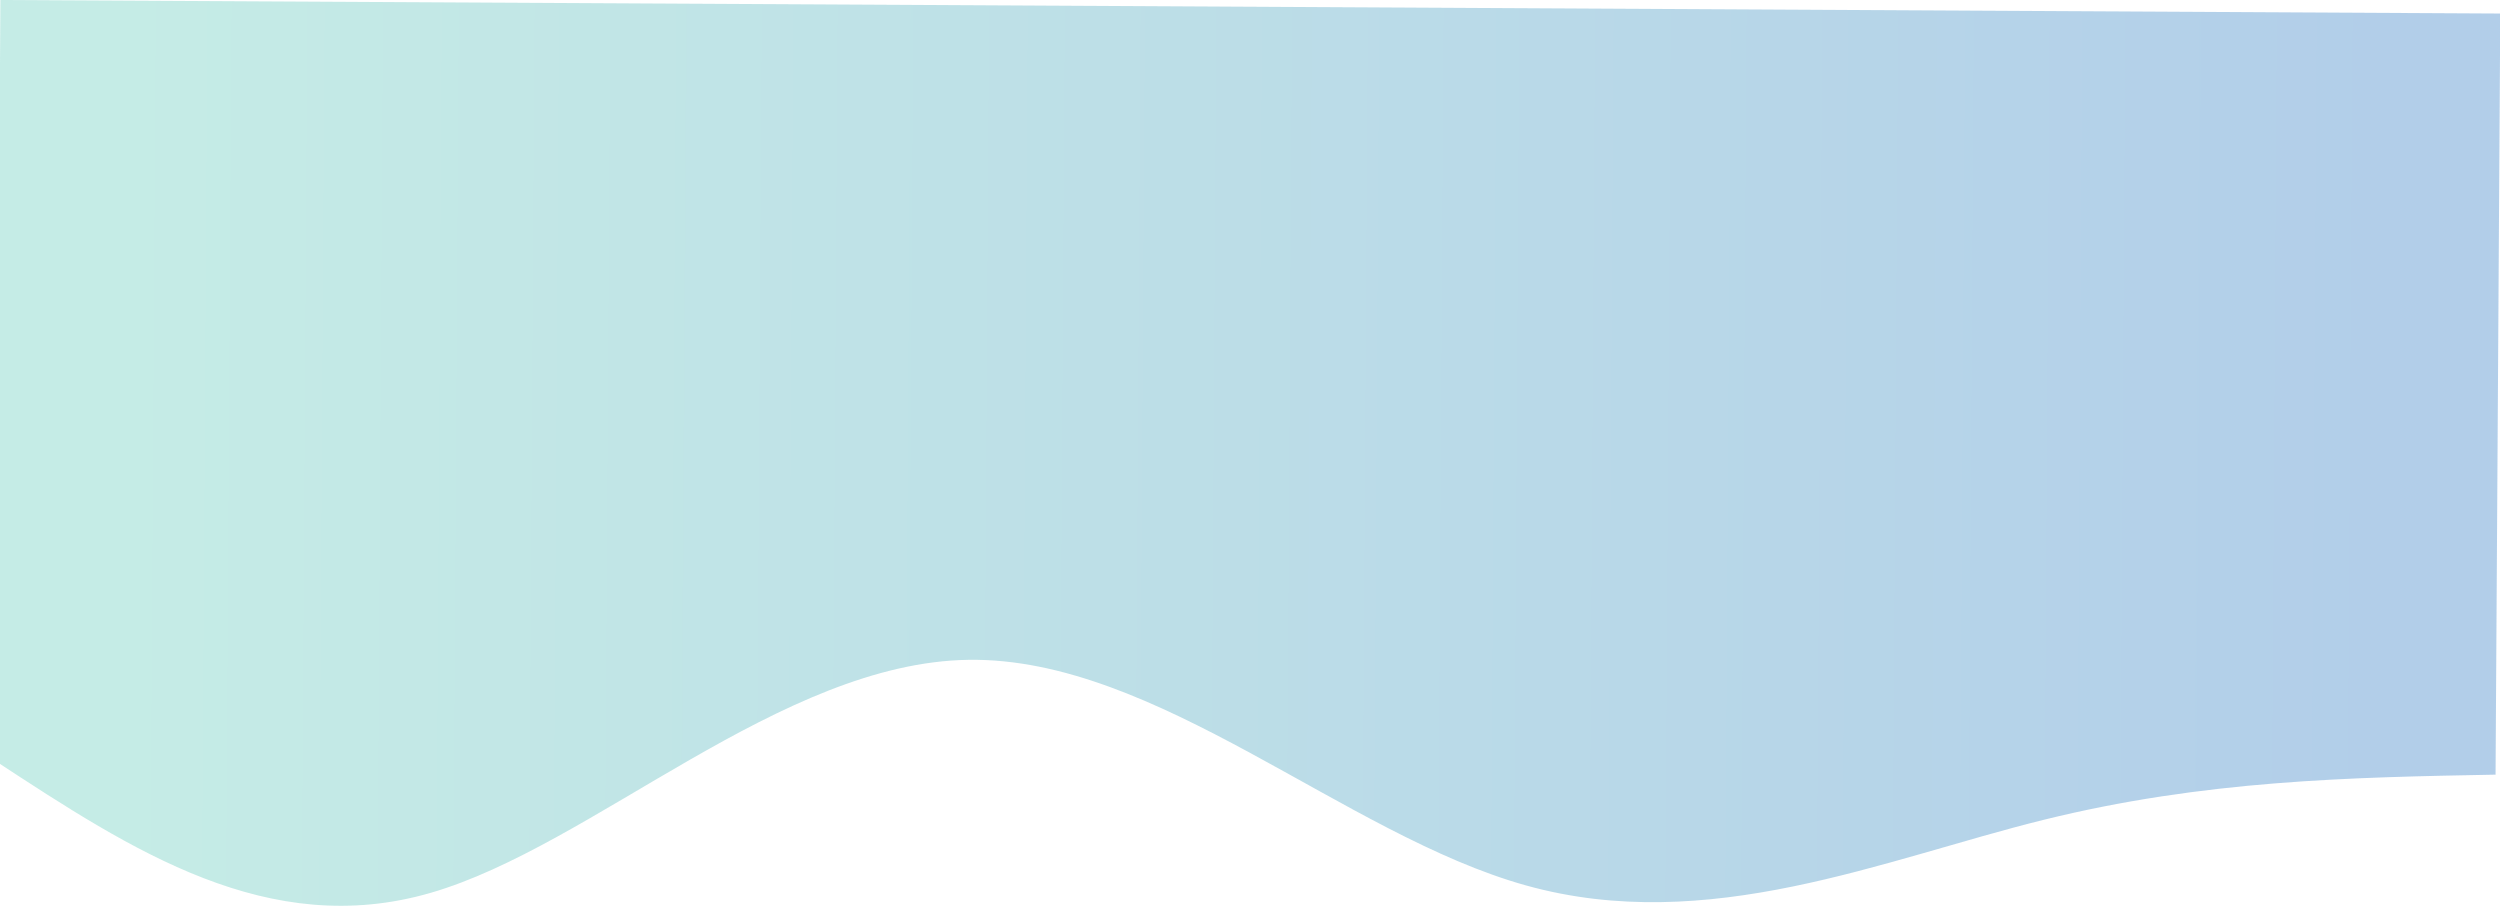 <svg xmlns="http://www.w3.org/2000/svg" width="1440" height="522" fill="none" viewBox="0 0 1440 522">
    <path fill="url(#paint0_linear)" d="M.224 0l-2.715 438.398c78.57 51.473 157.141 102.945 250.527 75.887 93.386-27.058 201.588-132.646 309.826-134.231 108.238-1.585 216.511 100.832 321.191 129.974 104.679 29.143 205.767-14.991 298.227-37.842 92.47-22.852 176.31-24.422 260.16-25.993l2.71-438.399L.224 0z" opacity=".3"/>
    <defs>
        <linearGradient id="paint0_linear" x1="-3" x2="1436.92" y1="520.666" y2="529.581" gradientUnits="userSpaceOnUse">
            <stop offset=".05" stop-color="#40C1AC"/>
            <stop offset=".95" stop-color="#005EB8"/>
        </linearGradient>
    </defs>
</svg>
